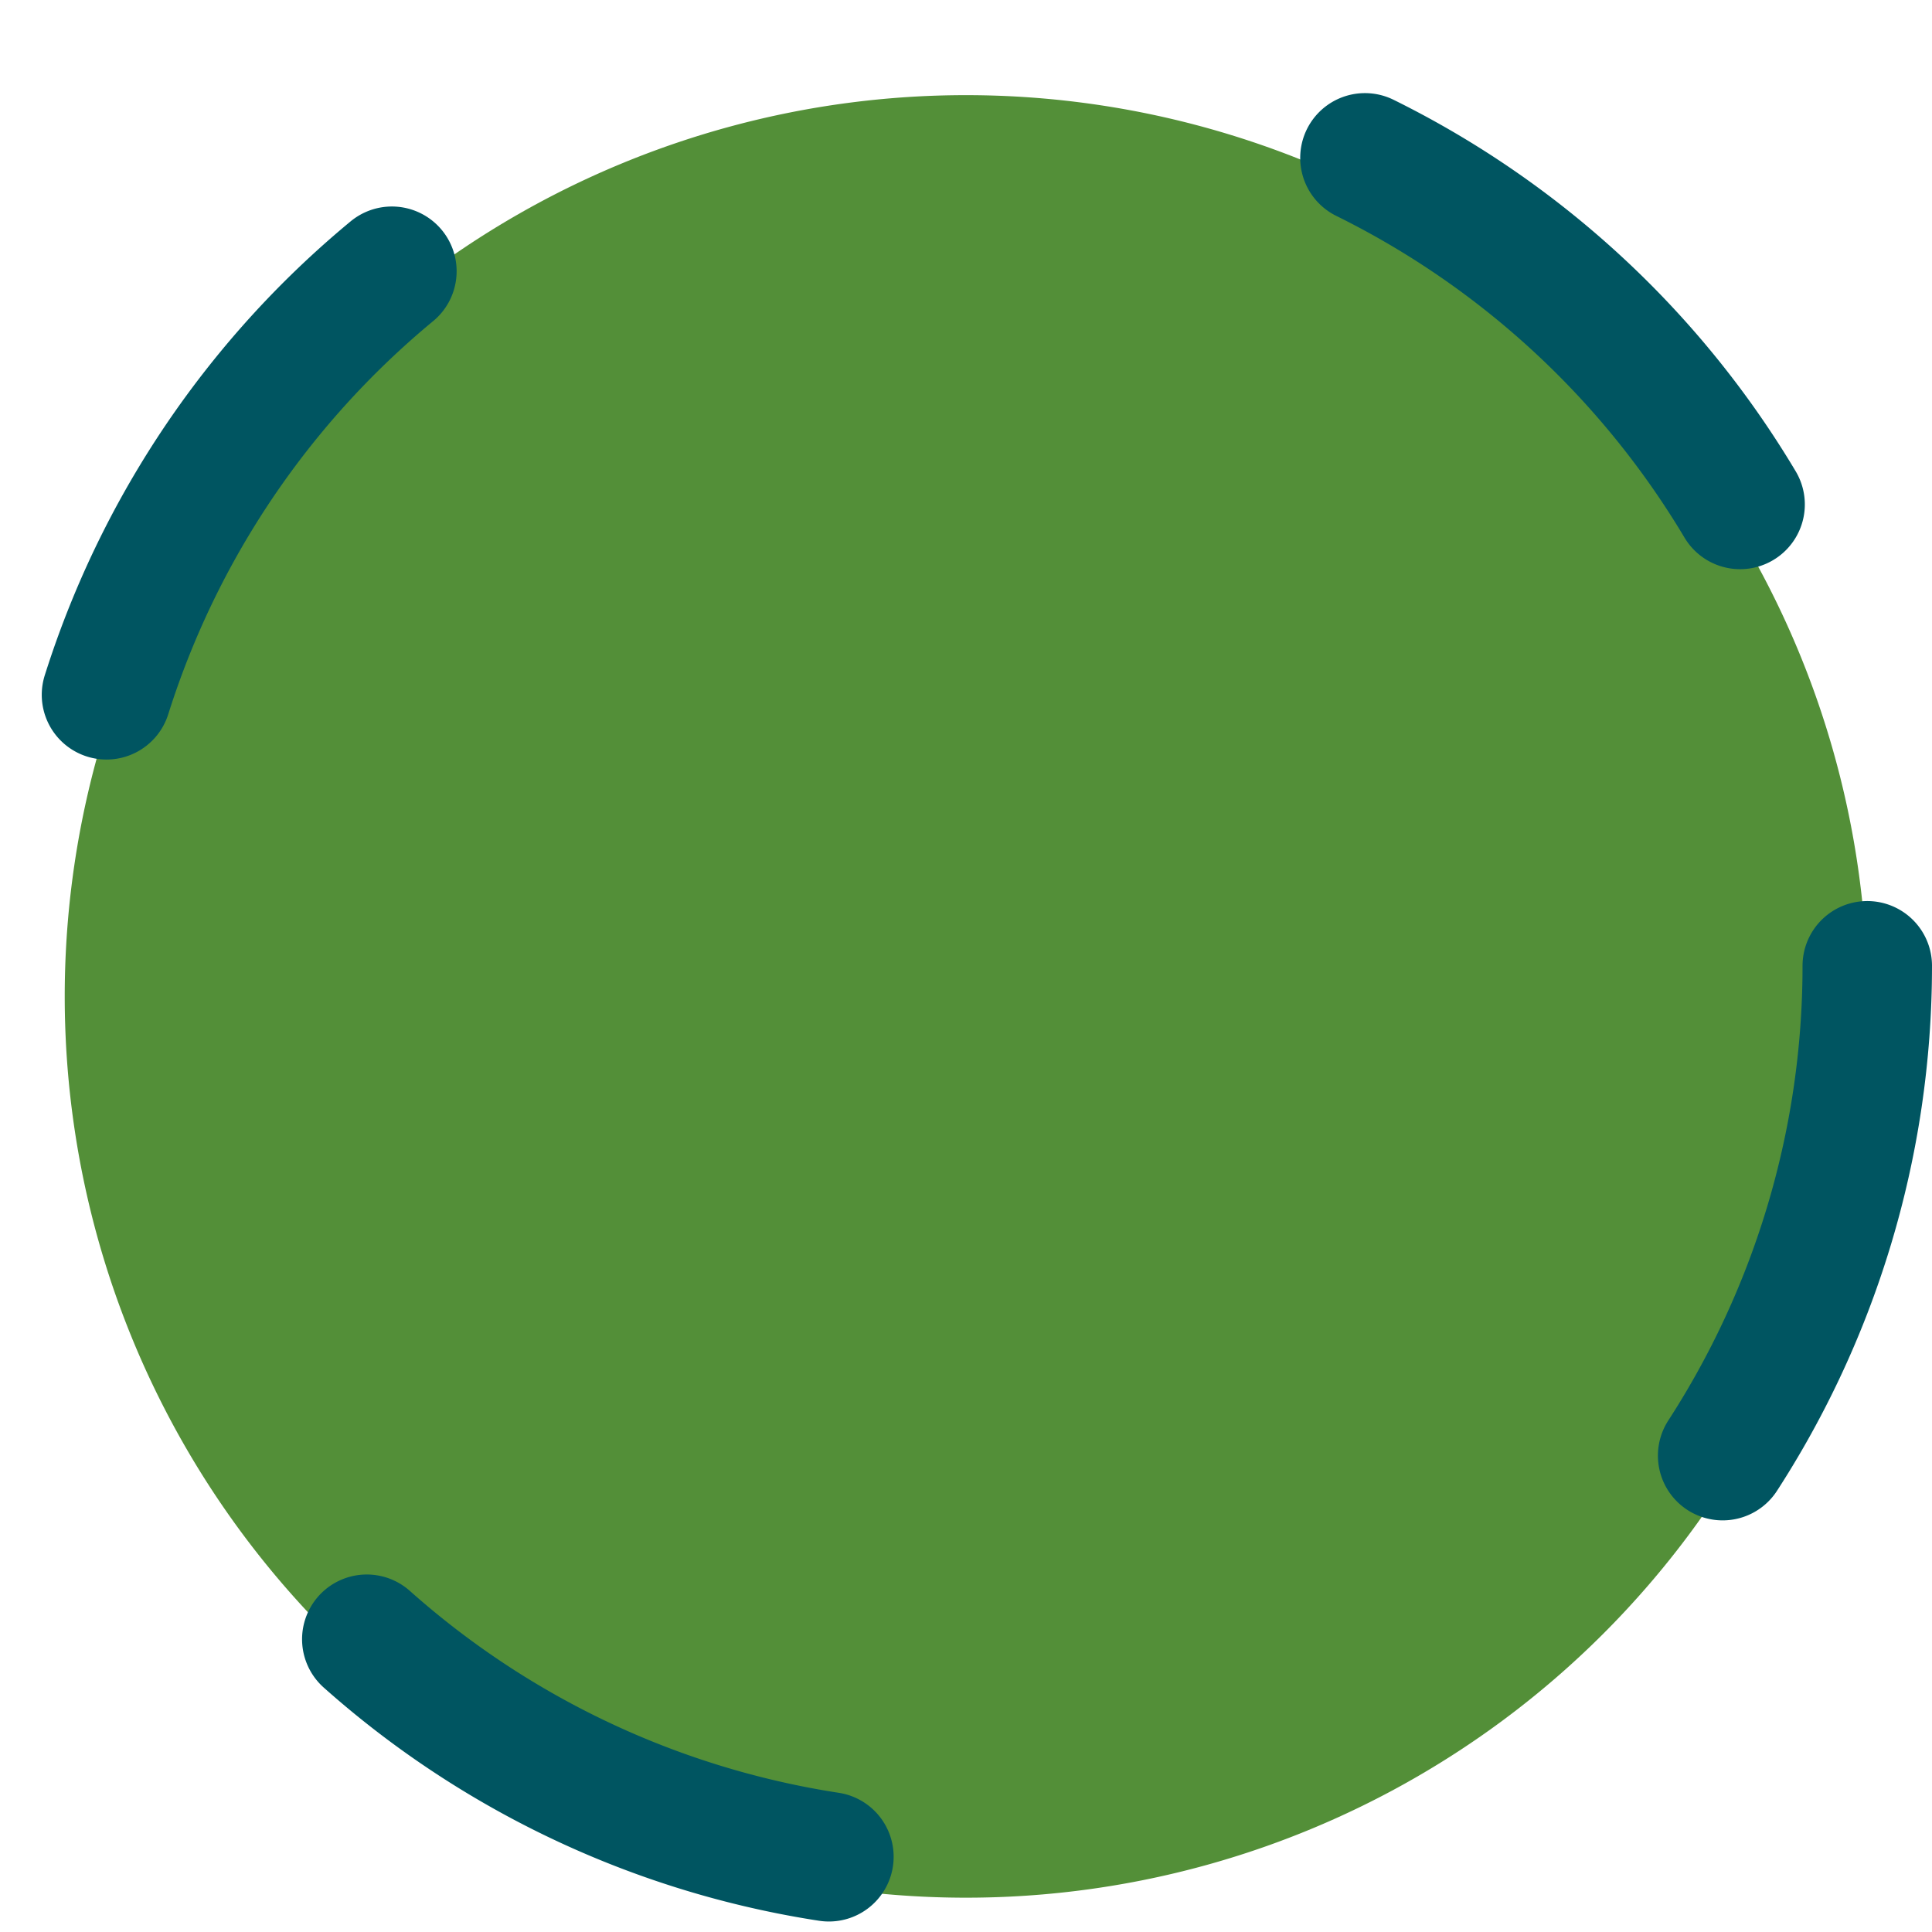 <svg xmlns="http://www.w3.org/2000/svg" width="44.77" height="44.77" viewBox="0 0 44.77 44.77">
  <path id="Path_1661" data-name="Path 1661" d="M946.06,683.756a20.885,20.885,0,1,1-20.88,20.88A20.884,20.884,0,0,1,946.06,683.756Z" transform="translate(-923.68 -681.551)" fill="#538f38"/>
  <path id="Path_1692" data-name="Path 1692" d="M966.95,704.636a20.885,20.885,0,1,1-20.89-20.88A20.886,20.886,0,0,1,966.95,704.636Z" transform="translate(-923.68 -682.256)" fill="none" stroke="#005561" stroke-linecap="round" stroke-miterlimit="10" stroke-width="3" stroke-dasharray="12 24"/>
</svg>
